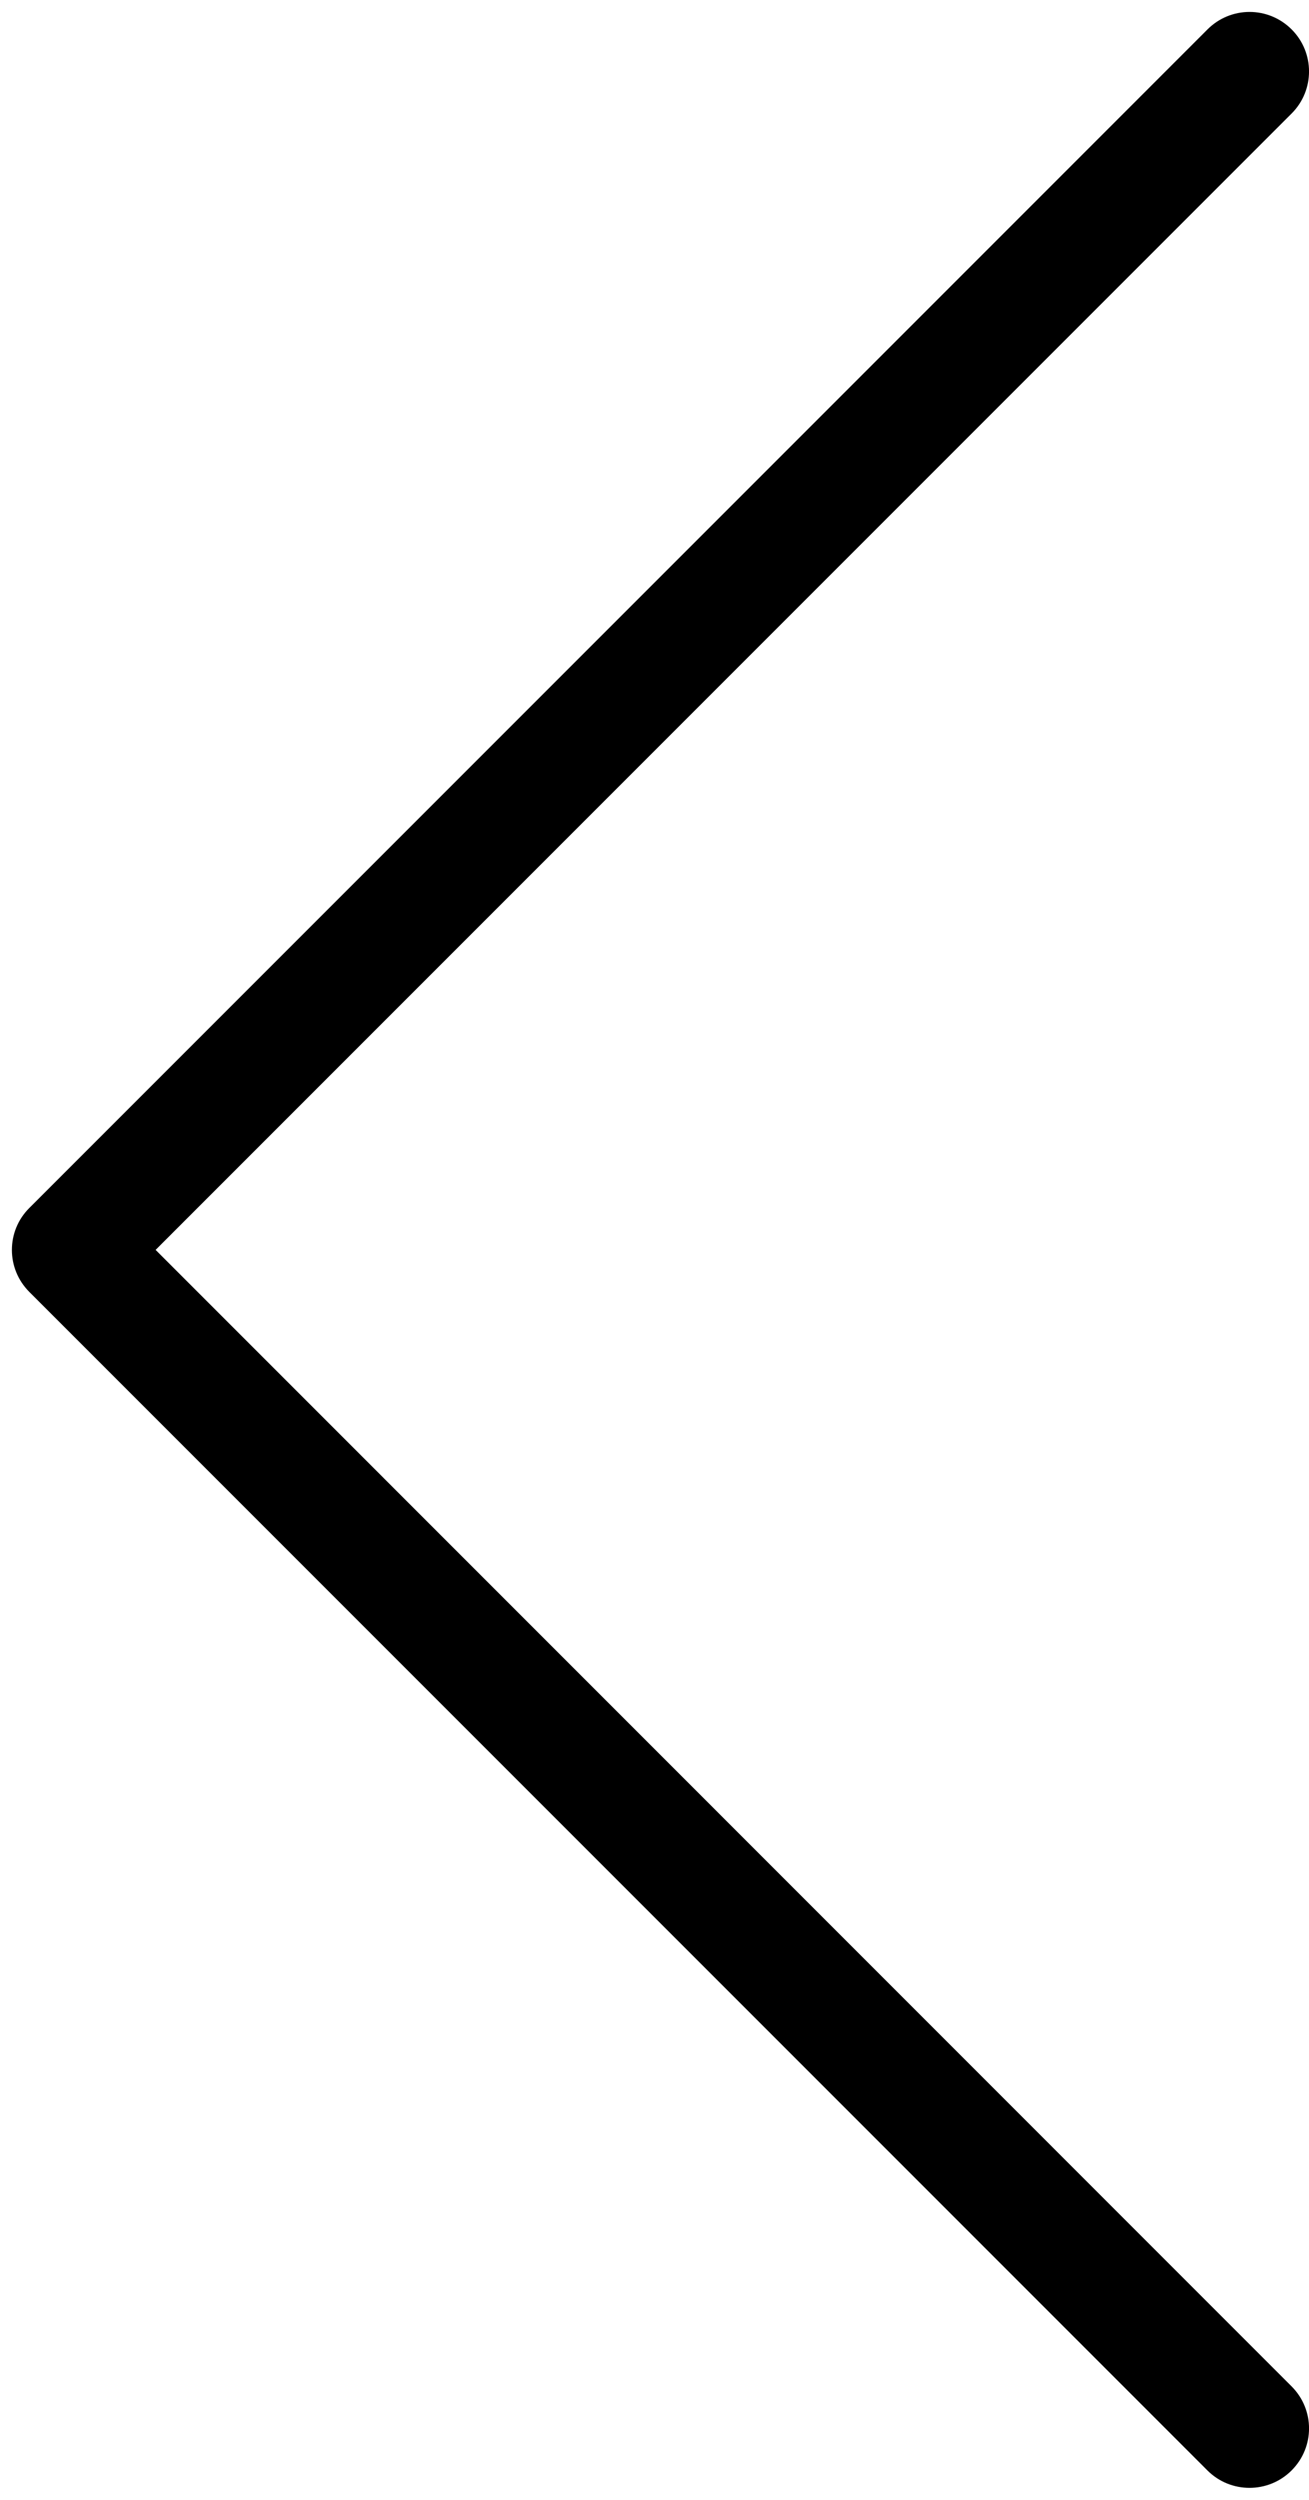 <svg width="22" height="42" viewBox="0 0 22 42" xmlns="http://www.w3.org/2000/svg">
  <path fill="currentColor" d="M2.615 21L21.708 1.907c.39-.39.39-1.023 0-1.413-.394-.393-1.024-.39-1.414 0l-19.8 19.8C.297 20.49.2 20.744.2 21c0 .257.098.51.293.706l19.8 19.8c.39.39 1.024.39 1.414 0 .393-.393.39-1.023 0-1.413L2.616 21z" fill-rule="evenodd"/>
</svg>
